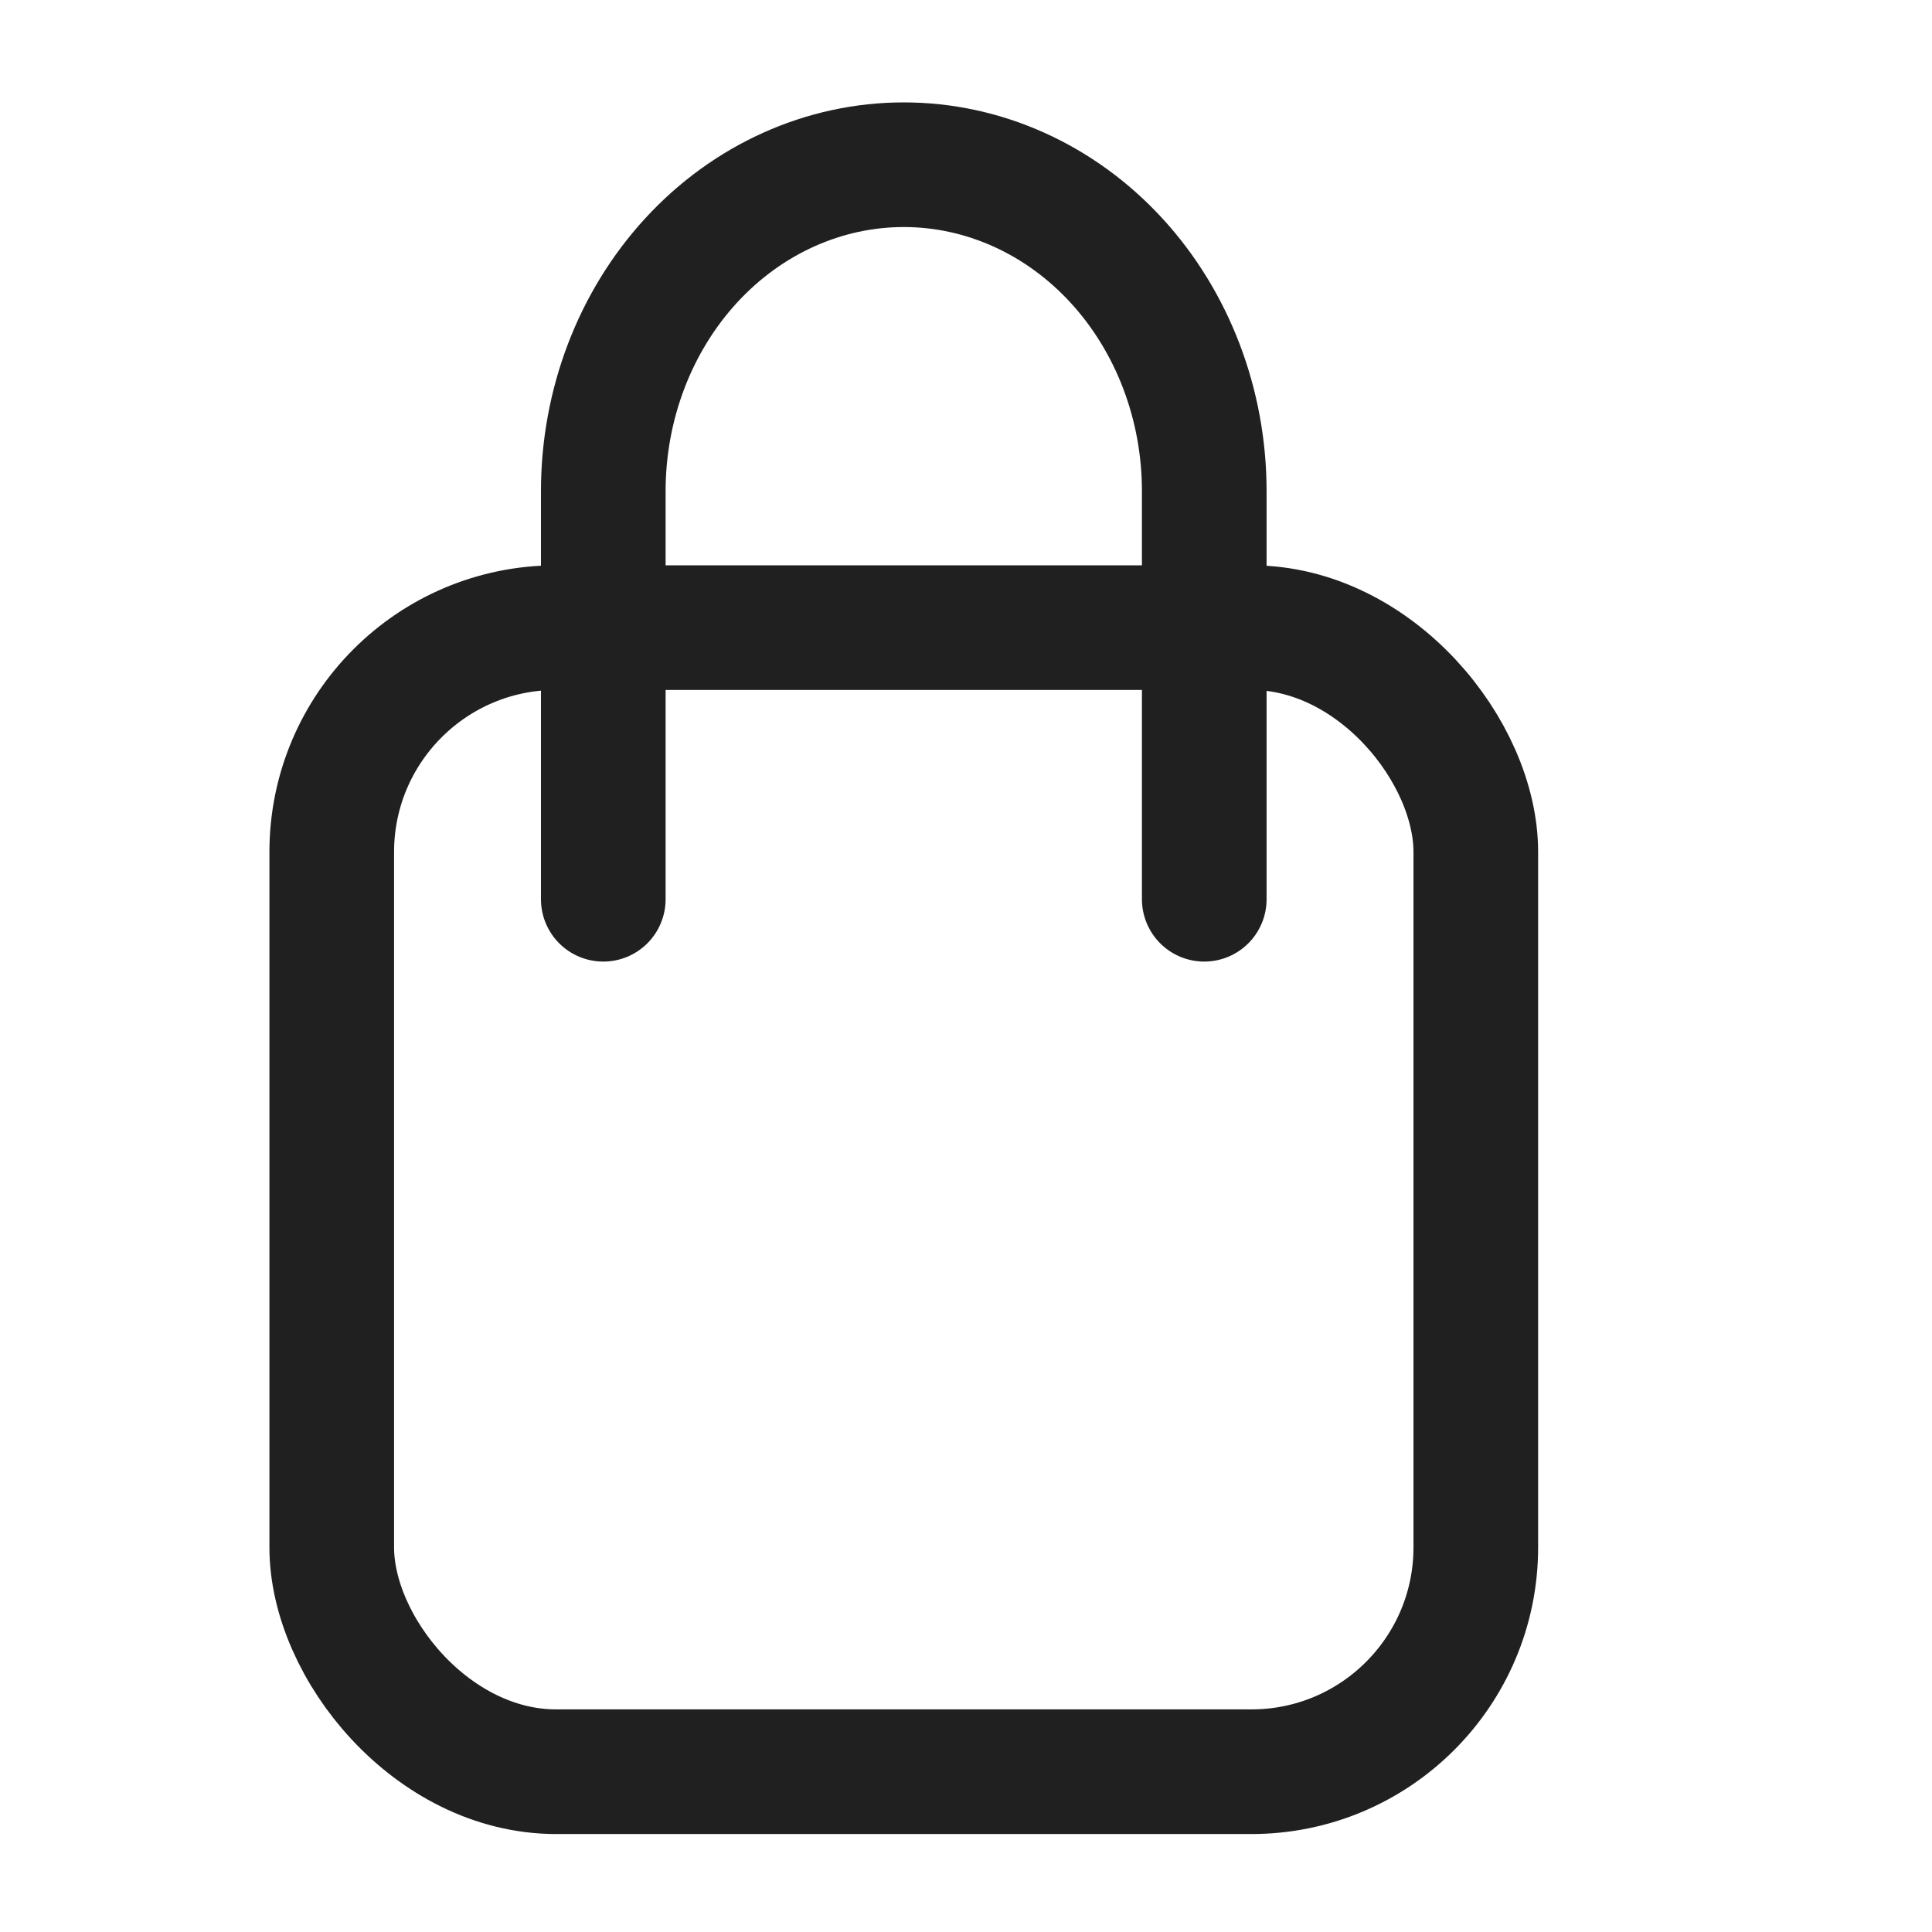 <svg width="31" height="31" viewBox="0 0 31 31" fill="none" xmlns="http://www.w3.org/2000/svg">
<path d="M19.323 14.429V7.881C19.323 6.492 18.815 5.159 17.911 4.177C17.007 3.195 15.78 2.643 14.502 2.643C13.223 2.643 11.996 3.195 11.092 4.177C10.188 5.159 9.68 6.492 9.68 7.881V14.429" stroke="#202020" stroke-width="2" stroke-linecap="round" stroke-linejoin="round"/>
<rect x="5.323" y="10.071" width="18.357" height="18.357" rx="3.6" stroke="#202020" stroke-width="2"/>
</svg>
